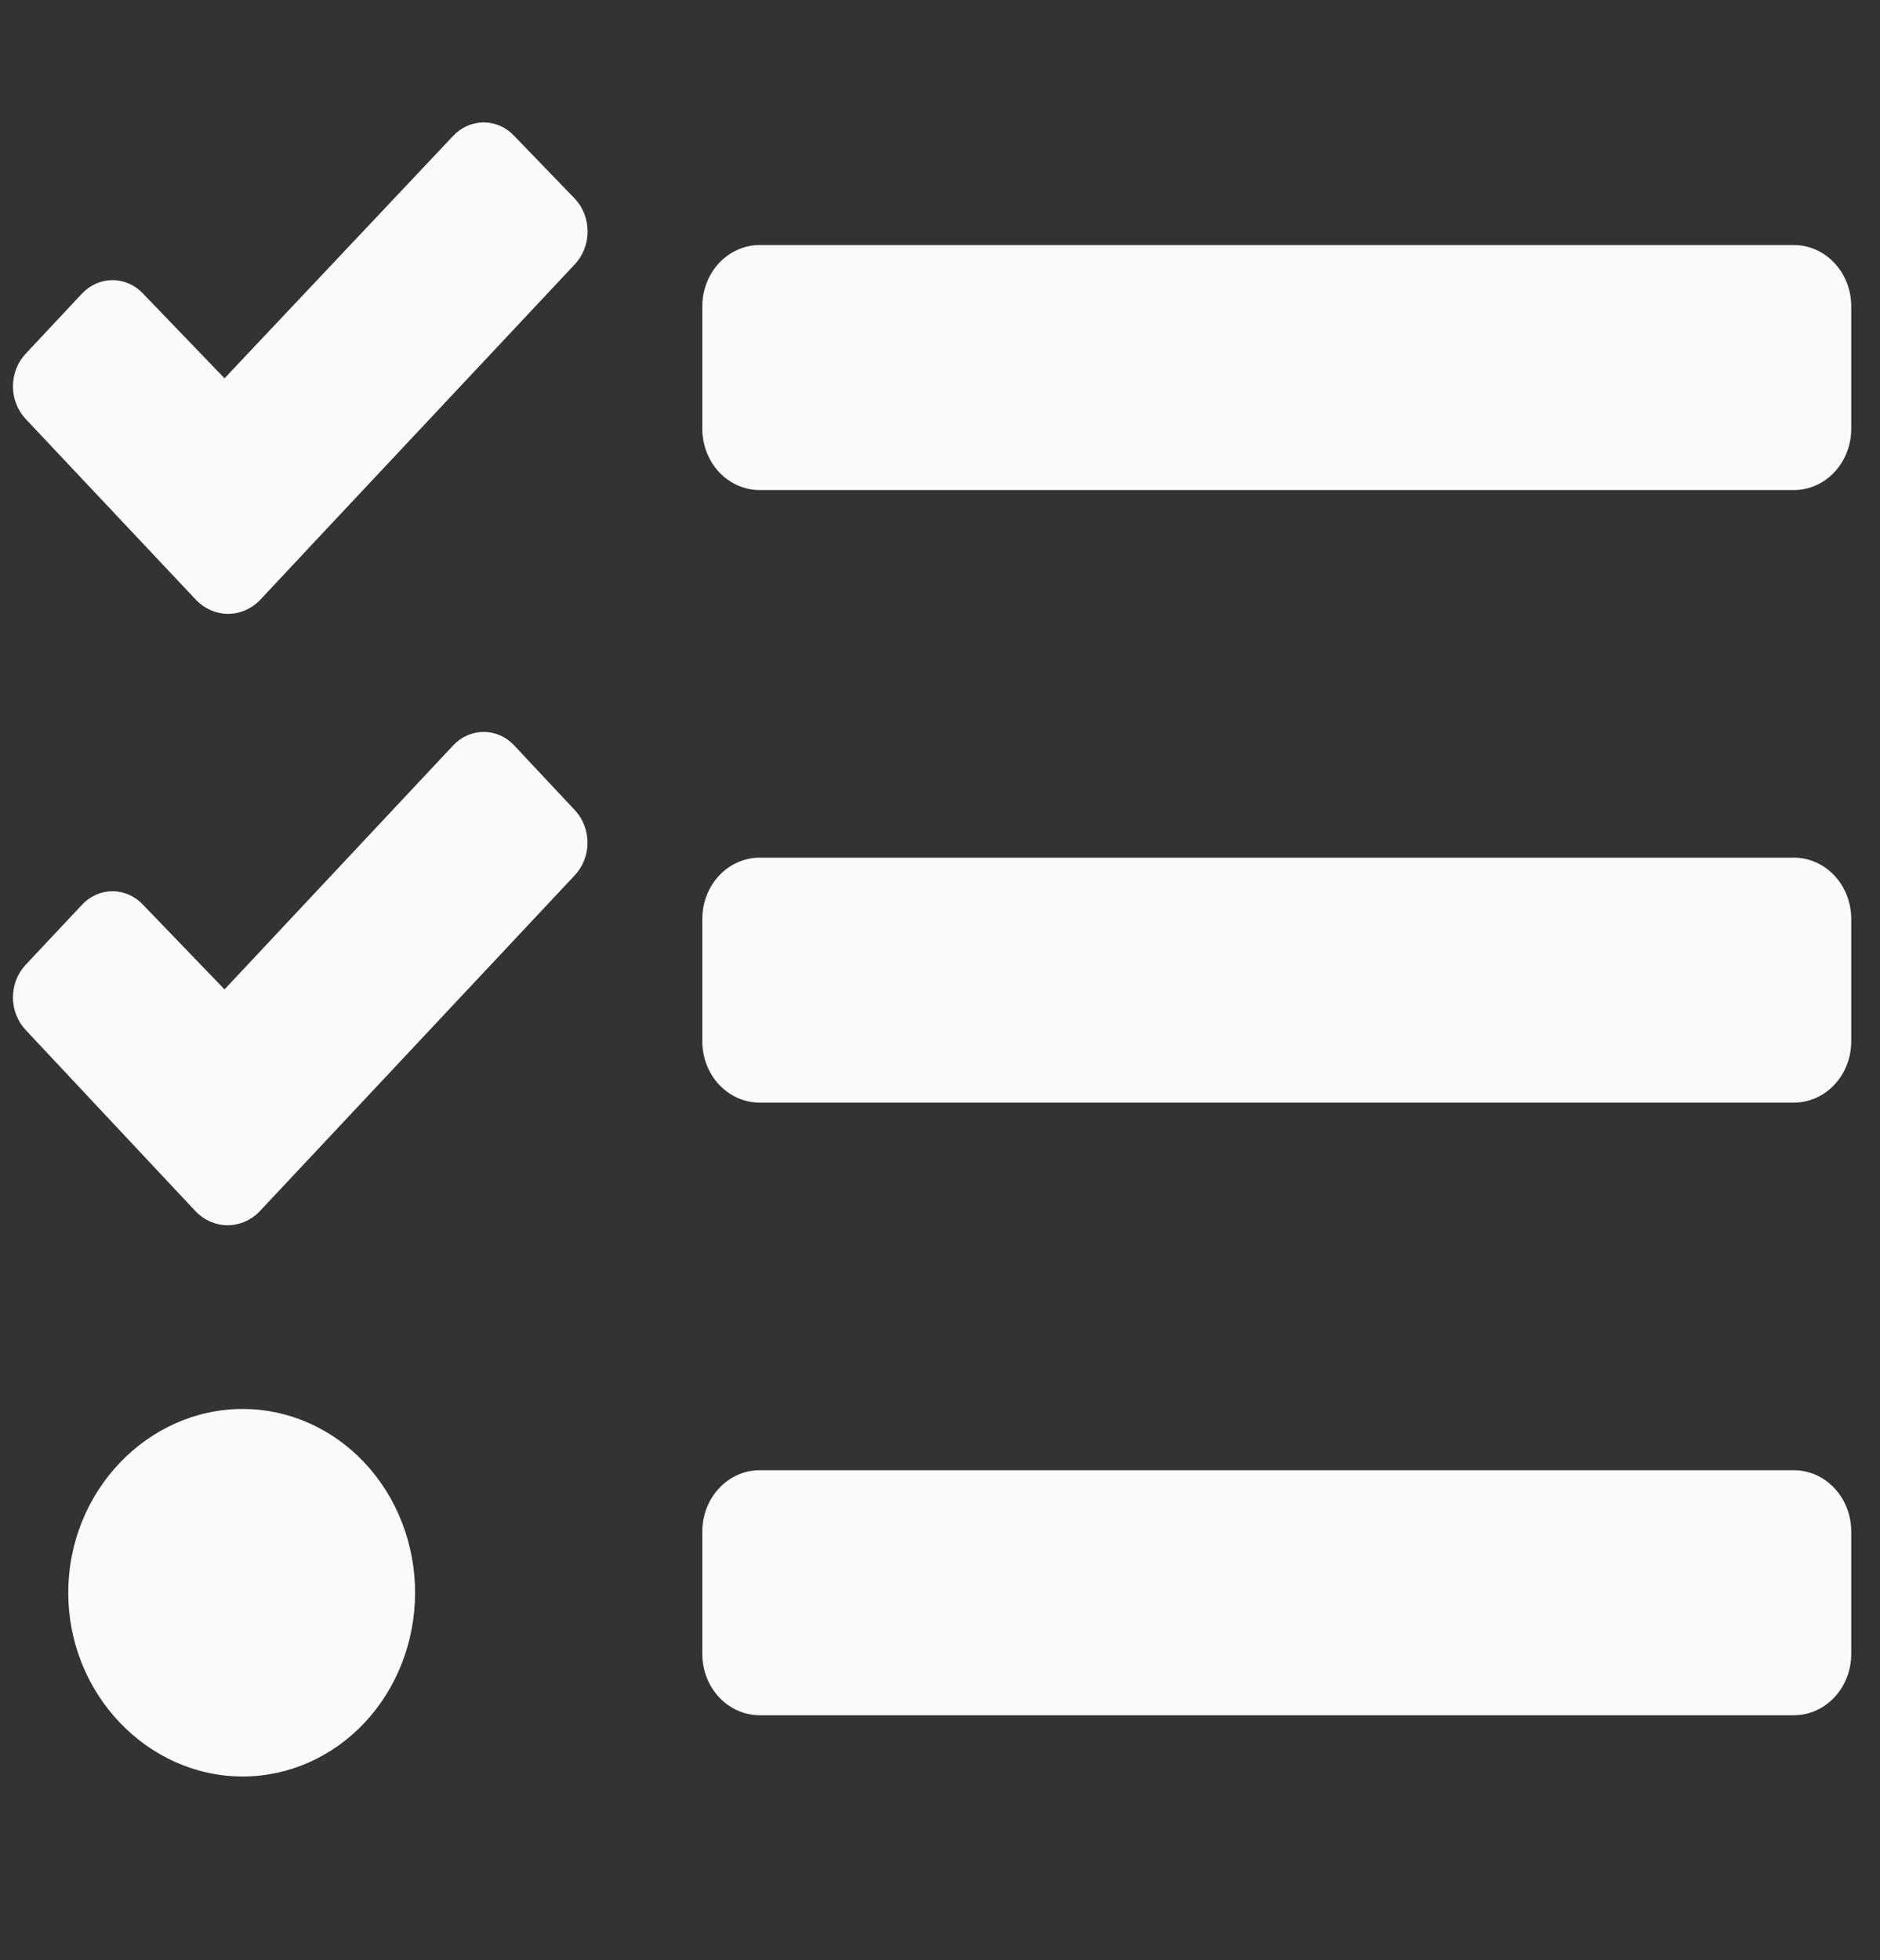 <svg width="47" height="49" viewBox="0 0 47 49" fill="none" xmlns="http://www.w3.org/2000/svg">
<rect x="0" y="0" width="47" height="49" fill="#333333" stroke="none"/>
<g clip-path="url(#clip0)">
<path d="M12.855 3.397C12.755 3.29 12.636 3.205 12.505 3.147C12.374 3.09 12.234 3.06 12.092 3.06C11.95 3.06 11.81 3.09 11.679 3.147C11.548 3.205 11.429 3.29 11.329 3.397L5.613 9.456L3.576 7.339C3.476 7.232 3.357 7.147 3.226 7.09C3.095 7.032 2.954 7.002 2.813 7.002C2.671 7.002 2.53 7.032 2.4 7.09C2.269 7.147 2.15 7.232 2.05 7.339L0.64 8.844C0.54 8.951 0.46 9.077 0.406 9.217C0.352 9.357 0.324 9.506 0.324 9.657C0.324 9.809 0.352 9.958 0.406 10.098C0.46 10.237 0.54 10.364 0.64 10.471L4.912 15.007C5.125 15.223 5.408 15.344 5.702 15.344C5.997 15.344 6.28 15.223 6.493 15.007L7.892 13.512L14.373 6.604C14.575 6.388 14.689 6.096 14.69 5.792C14.692 5.487 14.581 5.194 14.381 4.977L12.855 3.397ZM12.855 18.633C12.755 18.525 12.636 18.44 12.505 18.383C12.374 18.325 12.234 18.295 12.092 18.295C11.95 18.295 11.81 18.325 11.679 18.383C11.548 18.44 11.429 18.525 11.329 18.633L5.613 24.731L3.576 22.616C3.476 22.509 3.357 22.424 3.226 22.366C3.095 22.308 2.954 22.278 2.813 22.278C2.671 22.278 2.53 22.308 2.4 22.366C2.269 22.424 2.15 22.509 2.05 22.616L0.64 24.117C0.54 24.224 0.46 24.351 0.406 24.49C0.352 24.63 0.324 24.779 0.324 24.931C0.324 25.082 0.352 25.232 0.406 25.371C0.46 25.511 0.54 25.637 0.64 25.744L4.901 30.29C5.114 30.506 5.397 30.627 5.691 30.627C5.985 30.627 6.268 30.506 6.481 30.29L7.89 28.788L14.371 21.877C14.572 21.663 14.686 21.373 14.688 21.07C14.689 20.767 14.578 20.476 14.379 20.259L12.855 18.633ZM6.068 35.219C3.69 35.219 1.707 37.276 1.707 39.812C1.707 42.349 3.692 44.406 6.068 44.406C7.211 44.406 8.307 43.922 9.115 43.061C9.923 42.199 10.377 41.031 10.377 39.812C10.377 38.594 9.923 37.426 9.115 36.564C8.307 35.703 7.211 35.219 6.068 35.219ZM44.845 36.75H18.994C18.613 36.75 18.248 36.911 17.978 37.199C17.709 37.486 17.558 37.875 17.558 38.281V41.344C17.558 41.75 17.709 42.139 17.978 42.426C18.248 42.714 18.613 42.875 18.994 42.875H44.845C45.226 42.875 45.591 42.714 45.86 42.426C46.13 42.139 46.281 41.75 46.281 41.344V38.281C46.281 37.875 46.13 37.486 45.86 37.199C45.591 36.911 45.226 36.75 44.845 36.75ZM44.845 6.125H18.994C18.613 6.125 18.248 6.286 17.978 6.574C17.709 6.861 17.558 7.25 17.558 7.656V10.719C17.558 11.125 17.709 11.514 17.978 11.802C18.248 12.089 18.613 12.25 18.994 12.25H44.845C45.226 12.25 45.591 12.089 45.86 11.802C46.13 11.514 46.281 11.125 46.281 10.719V7.656C46.281 7.25 46.13 6.861 45.86 6.574C45.591 6.286 45.226 6.125 44.845 6.125ZM44.845 21.438H18.994C18.613 21.438 18.248 21.599 17.978 21.886C17.709 22.173 17.558 22.563 17.558 22.969V26.031C17.558 26.437 17.709 26.827 17.978 27.114C18.248 27.401 18.613 27.562 18.994 27.562H44.845C45.226 27.562 45.591 27.401 45.86 27.114C46.13 26.827 46.281 26.437 46.281 26.031V22.969C46.281 22.563 46.13 22.173 45.86 21.886C45.591 21.599 45.226 21.438 44.845 21.438Z" fill="#FAFAFA"/>
</g>
<defs>
<clipPath id="clip0">
<rect width="45.958" height="49" fill="white" transform="translate(0.323)"/>
</clipPath>
</defs>
</svg>
